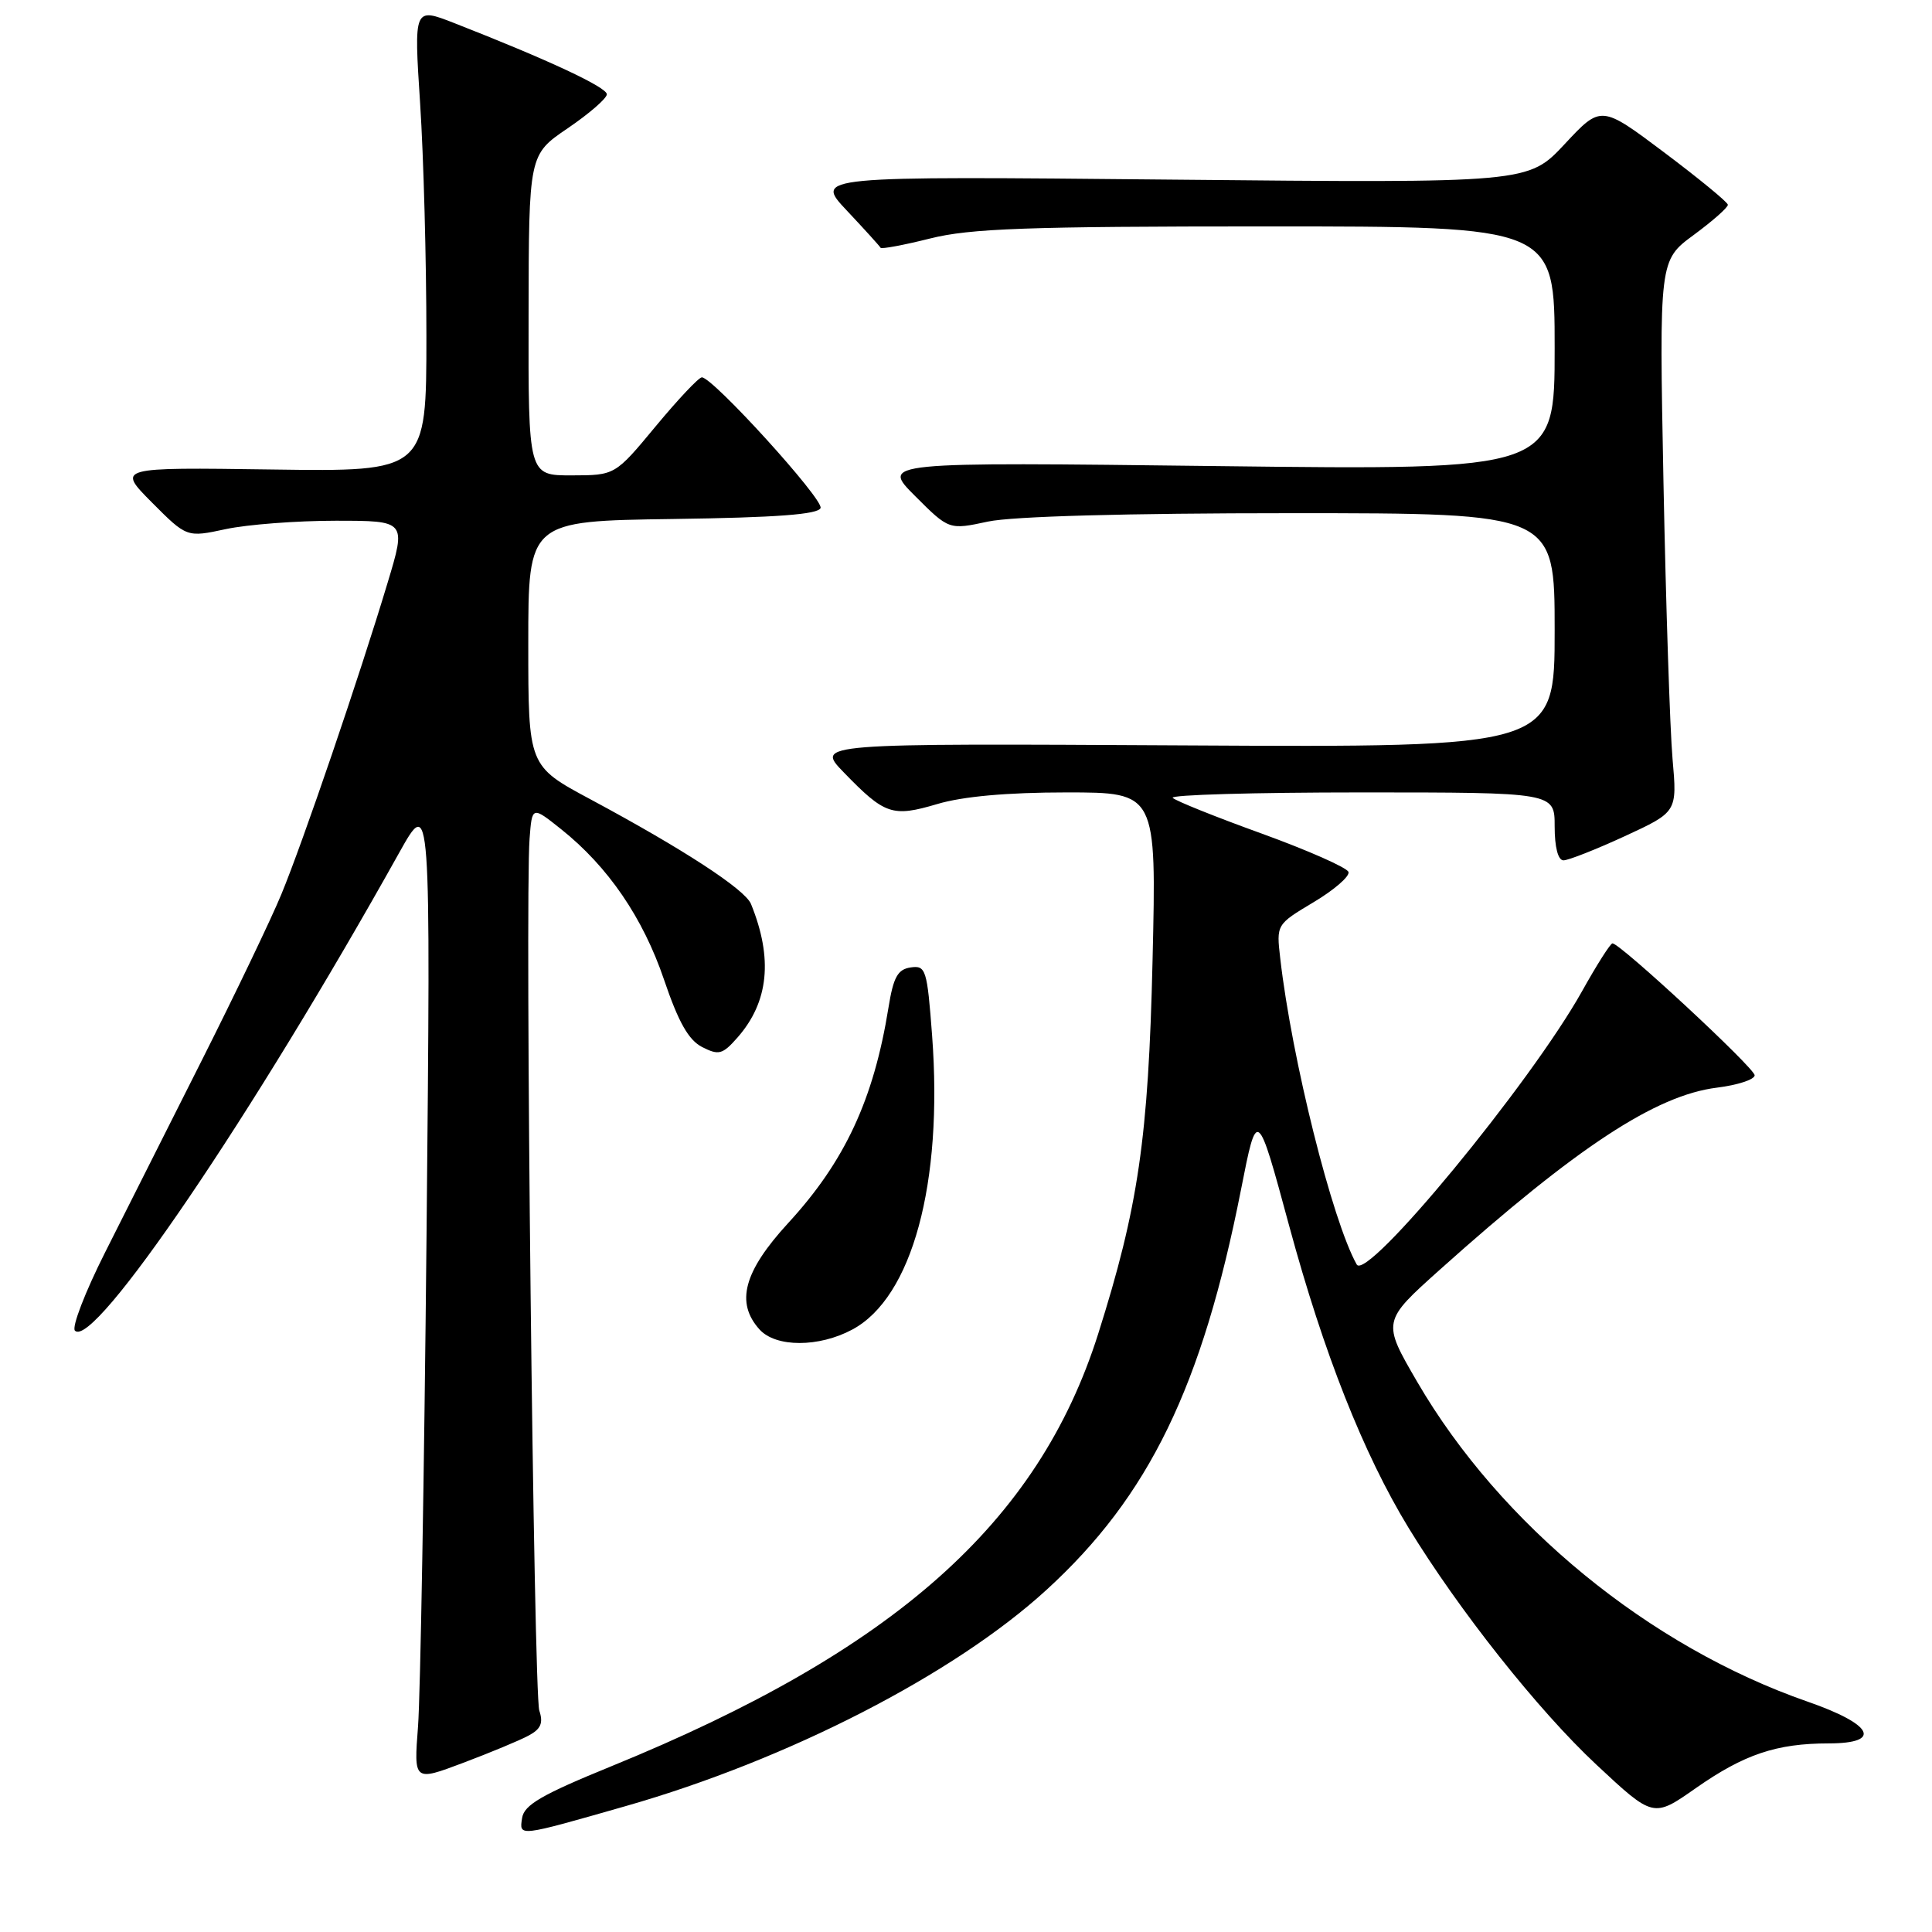 <?xml version="1.0" encoding="UTF-8" standalone="no"?>
<!DOCTYPE svg PUBLIC "-//W3C//DTD SVG 1.1//EN" "http://www.w3.org/Graphics/SVG/1.1/DTD/svg11.dtd" >
<svg xmlns="http://www.w3.org/2000/svg" xmlns:xlink="http://www.w3.org/1999/xlink" version="1.1" viewBox="0 0 256 256">
 <g >
 <path fill="currentColor"
d=" M 82.90 239.32 C 104.40 233.18 126.42 221.87 138.65 210.68 C 152.24 198.27 159.29 183.75 164.44 157.63 C 166.58 146.76 166.58 146.76 170.83 162.46 C 175.39 179.29 180.66 192.62 186.62 202.41 C 193.30 213.36 203.83 226.64 211.53 233.83 C 219.08 240.88 219.08 240.88 224.70 236.94 C 231.10 232.46 235.40 231.01 242.32 231.01 C 249.47 231.00 248.20 228.49 239.50 225.47 C 218.52 218.17 198.83 202.05 187.81 183.14 C 183.13 175.10 183.13 175.10 190.81 168.22 C 208.94 151.99 219.39 145.13 227.50 144.12 C 230.25 143.78 232.50 143.04 232.50 142.48 C 232.50 141.52 214.69 125.00 213.66 125.00 C 213.39 125.00 211.57 127.86 209.62 131.36 C 202.79 143.57 181.08 169.90 179.77 167.55 C 176.52 161.74 171.17 140.34 169.64 127.00 C 169.12 122.50 169.12 122.50 174.07 119.54 C 176.80 117.91 178.87 116.11 178.68 115.54 C 178.50 114.97 173.34 112.69 167.23 110.47 C 161.11 108.26 155.78 106.12 155.39 105.72 C 154.99 105.32 166.22 105.00 180.33 105.00 C 206.00 105.00 206.00 105.00 206.00 109.50 C 206.00 112.27 206.45 114.00 207.17 114.00 C 207.81 114.00 211.47 112.56 215.29 110.80 C 222.24 107.59 222.24 107.59 221.62 100.55 C 221.28 96.67 220.74 80.22 220.42 64.00 C 219.85 34.50 219.85 34.50 224.43 31.13 C 226.94 29.28 228.98 27.48 228.95 27.13 C 228.92 26.78 225.13 23.67 220.53 20.21 C 212.15 13.92 212.15 13.92 207.33 19.09 C 202.50 24.26 202.50 24.26 155.21 23.80 C 107.92 23.34 107.92 23.34 112.21 27.90 C 114.57 30.41 116.58 32.63 116.68 32.83 C 116.78 33.03 119.74 32.48 123.25 31.60 C 128.54 30.27 136.13 30.00 167.81 30.00 C 206.00 30.00 206.00 30.00 206.00 46.15 C 206.00 62.30 206.00 62.30 161.37 61.76 C 116.75 61.22 116.75 61.22 121.25 65.72 C 125.75 70.22 125.75 70.22 130.92 69.11 C 134.16 68.42 149.21 68.00 171.05 68.00 C 206.00 68.00 206.00 68.00 206.00 83.52 C 206.00 99.04 206.00 99.04 157.04 98.77 C 108.08 98.50 108.08 98.50 111.79 102.33 C 117.25 107.97 118.24 108.30 124.19 106.54 C 127.58 105.53 133.47 105.00 141.30 105.00 C 153.24 105.00 153.24 105.00 152.72 127.25 C 152.17 150.81 150.83 159.97 145.50 176.79 C 137.56 201.81 118.47 218.75 81.00 234.04 C 71.78 237.80 69.44 239.16 69.18 240.90 C 68.80 243.39 68.59 243.41 82.90 239.32 Z  M 70.03 229.98 C 71.67 229.11 72.01 228.31 71.46 226.66 C 70.72 224.49 69.55 119.31 70.17 111.15 C 70.50 106.80 70.50 106.80 74.36 109.88 C 80.57 114.83 85.20 121.60 87.99 129.82 C 89.90 135.45 91.24 137.82 93.04 138.74 C 95.24 139.86 95.74 139.73 97.72 137.48 C 101.86 132.77 102.45 127.01 99.51 119.78 C 98.72 117.85 90.55 112.52 78.25 105.92 C 70.00 101.50 70.00 101.50 70.00 85.27 C 70.00 69.04 70.00 69.04 89.17 68.77 C 102.92 68.58 108.45 68.16 108.73 67.31 C 109.12 66.14 94.45 50.00 93.00 50.00 C 92.59 50.00 89.84 52.92 86.88 56.49 C 81.50 62.98 81.50 62.98 75.75 62.99 C 70.00 63.00 70.00 63.00 70.04 41.75 C 70.07 20.50 70.07 20.50 75.22 17.00 C 78.06 15.07 80.39 13.05 80.41 12.50 C 80.44 11.57 72.62 7.92 60.17 3.05 C 54.84 0.97 54.84 0.97 55.67 13.73 C 56.13 20.76 56.50 34.60 56.50 44.50 C 56.50 62.50 56.50 62.50 36.00 62.21 C 15.50 61.92 15.50 61.92 20.12 66.57 C 24.75 71.22 24.75 71.22 29.92 70.11 C 32.77 69.50 39.31 69.00 44.47 69.00 C 53.84 69.00 53.84 69.00 51.35 77.25 C 47.64 89.60 40.10 111.70 37.28 118.50 C 35.92 121.80 31.17 131.70 26.74 140.50 C 22.31 149.30 16.53 160.78 13.90 166.00 C 11.27 171.22 9.48 175.87 9.93 176.32 C 12.41 178.83 33.44 147.85 52.89 113.00 C 57.08 105.50 57.08 105.50 56.52 163.50 C 56.21 195.40 55.70 224.77 55.39 228.77 C 54.83 236.05 54.83 236.05 61.36 233.59 C 64.94 232.24 68.85 230.62 70.03 229.98 Z  M 112.94 176.17 C 120.87 171.92 124.97 156.80 123.51 137.23 C 122.85 128.44 122.68 127.90 120.67 128.19 C 118.95 128.44 118.38 129.47 117.73 133.50 C 115.77 145.68 111.95 153.90 104.44 162.06 C 98.54 168.49 97.43 172.61 100.65 176.17 C 102.81 178.55 108.51 178.55 112.94 176.17 Z "/>
</g>
</svg>